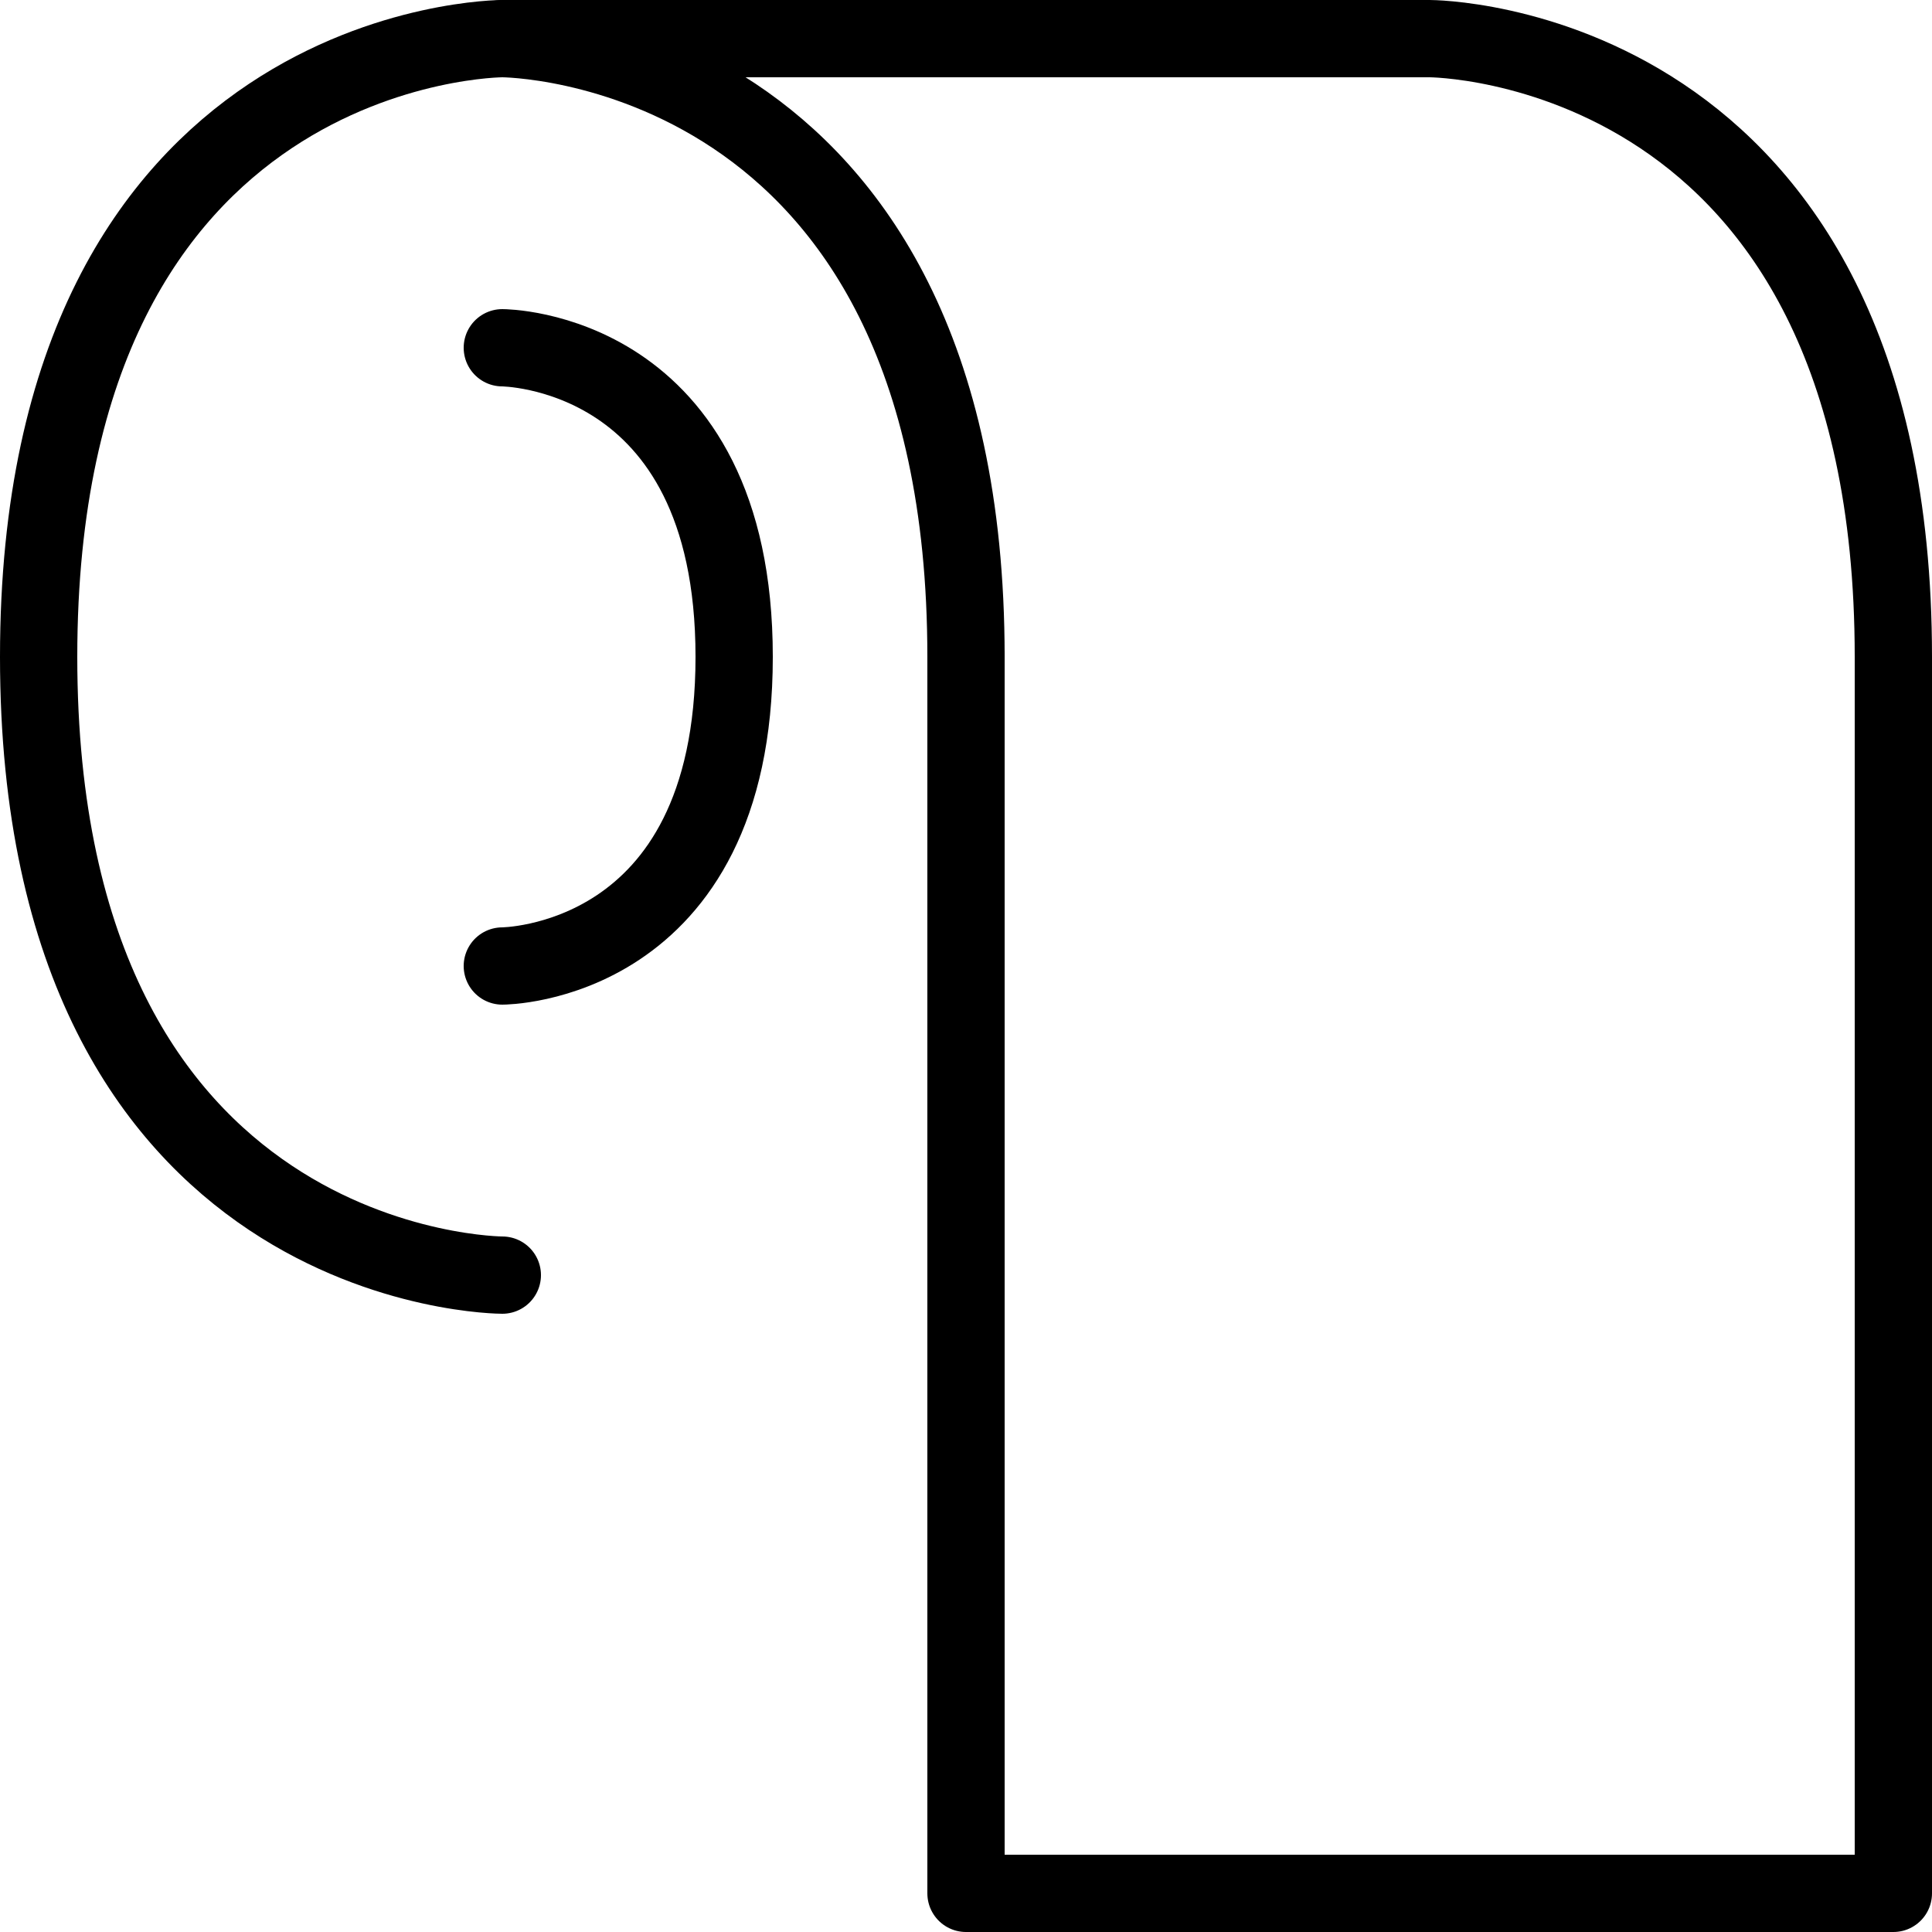 <?xml version="1.0" encoding="UTF-8" standalone="no"?>
<!-- Created with Inkscape (http://www.inkscape.org/) -->

<svg
   xmlns:dc="http://purl.org/dc/elements/1.1/"
   xmlns:cc="http://creativecommons.org/ns#"
   xmlns:rdf="http://www.w3.org/1999/02/22-rdf-syntax-ns#"
   xmlns:svg="http://www.w3.org/2000/svg"
   xmlns="http://www.w3.org/2000/svg"
   xmlns:sodipodi="http://sodipodi.sourceforge.net/DTD/sodipodi-0.dtd"
   xmlns:inkscape="http://www.inkscape.org/namespaces/inkscape"
   width="24"
   height="24"
   viewBox="0 0 6.35 6.35"
   version="1.1"
   id="svg8"
   inkscape:version="0.92.4 (5da689c313, 2019-01-14)"
   sodipodi:docname="tpflow.svg">
  <defs
     id="defs2" />
  <sodipodi:namedview
     id="base"
     pagecolor="#ffffff"
     bordercolor="#666666"
     borderopacity="1.0"
     inkscape:pageopacity="0.0"
     inkscape:pageshadow="2"
     inkscape:zoom="22.627417"
     inkscape:cx="8.1949612"
     inkscape:cy="14.115366"
     inkscape:document-units="px"
     inkscape:current-layer="layer1"
     showgrid="true"
     fit-margin-top="0"
     fit-margin-left="0"
     fit-margin-right="0"
     fit-margin-bottom="0"
     inkscape:window-width="2560"
     inkscape:window-height="1377"
     inkscape:window-x="1912"
     inkscape:window-y="-8"
     inkscape:window-maximized="1"
     units="px">
    <inkscape:grid
       type="xygrid"
       id="grid4573"
       empspacing="4" />
  </sodipodi:namedview>
  <g
     inkscape:label="Layer 1"
     inkscape:groupmode="layer"
     id="layer1"
     transform="translate(-91.788,-102.643)">
    <path
       style="fill:none;stroke:#000000;stroke-width:0.254px;stroke-linecap:round;stroke-linejoin:round;stroke-opacity:1"
       d="m 93.439,106.834 c 0,0 -1.524,0 -1.524,-2.032 0,-2.032 1.524,-2.032 1.524,-2.032 h 3.048 c 0,0 1.524,0 1.524,2.032 v 4.064 h -3.048 v -4.064"
       id="path4577"
       inkscape:connector-curvature="0"
       sodipodi:nodetypes="csccsccc" />
    <path
       style="fill:none;stroke:#000000;stroke-width:0.254px;stroke-linecap:round;stroke-linejoin:round;stroke-opacity:1"
       d="m 93.439,102.77 c 0,0 1.524,0 1.524,2.032"
       id="path4579"
       inkscape:connector-curvature="0" />
    <path
       style="fill:none;stroke:#000000;stroke-width:0.254px;stroke-linecap:round;stroke-linejoin:round;stroke-opacity:1"
       d="m 93.439,103.786 c 0,0 0.762,0 0.762,1.016 0,1.016 -0.762,1.016 -0.762,1.016"
       id="path4583"
       inkscape:connector-curvature="0" />
  </g>
</svg>
